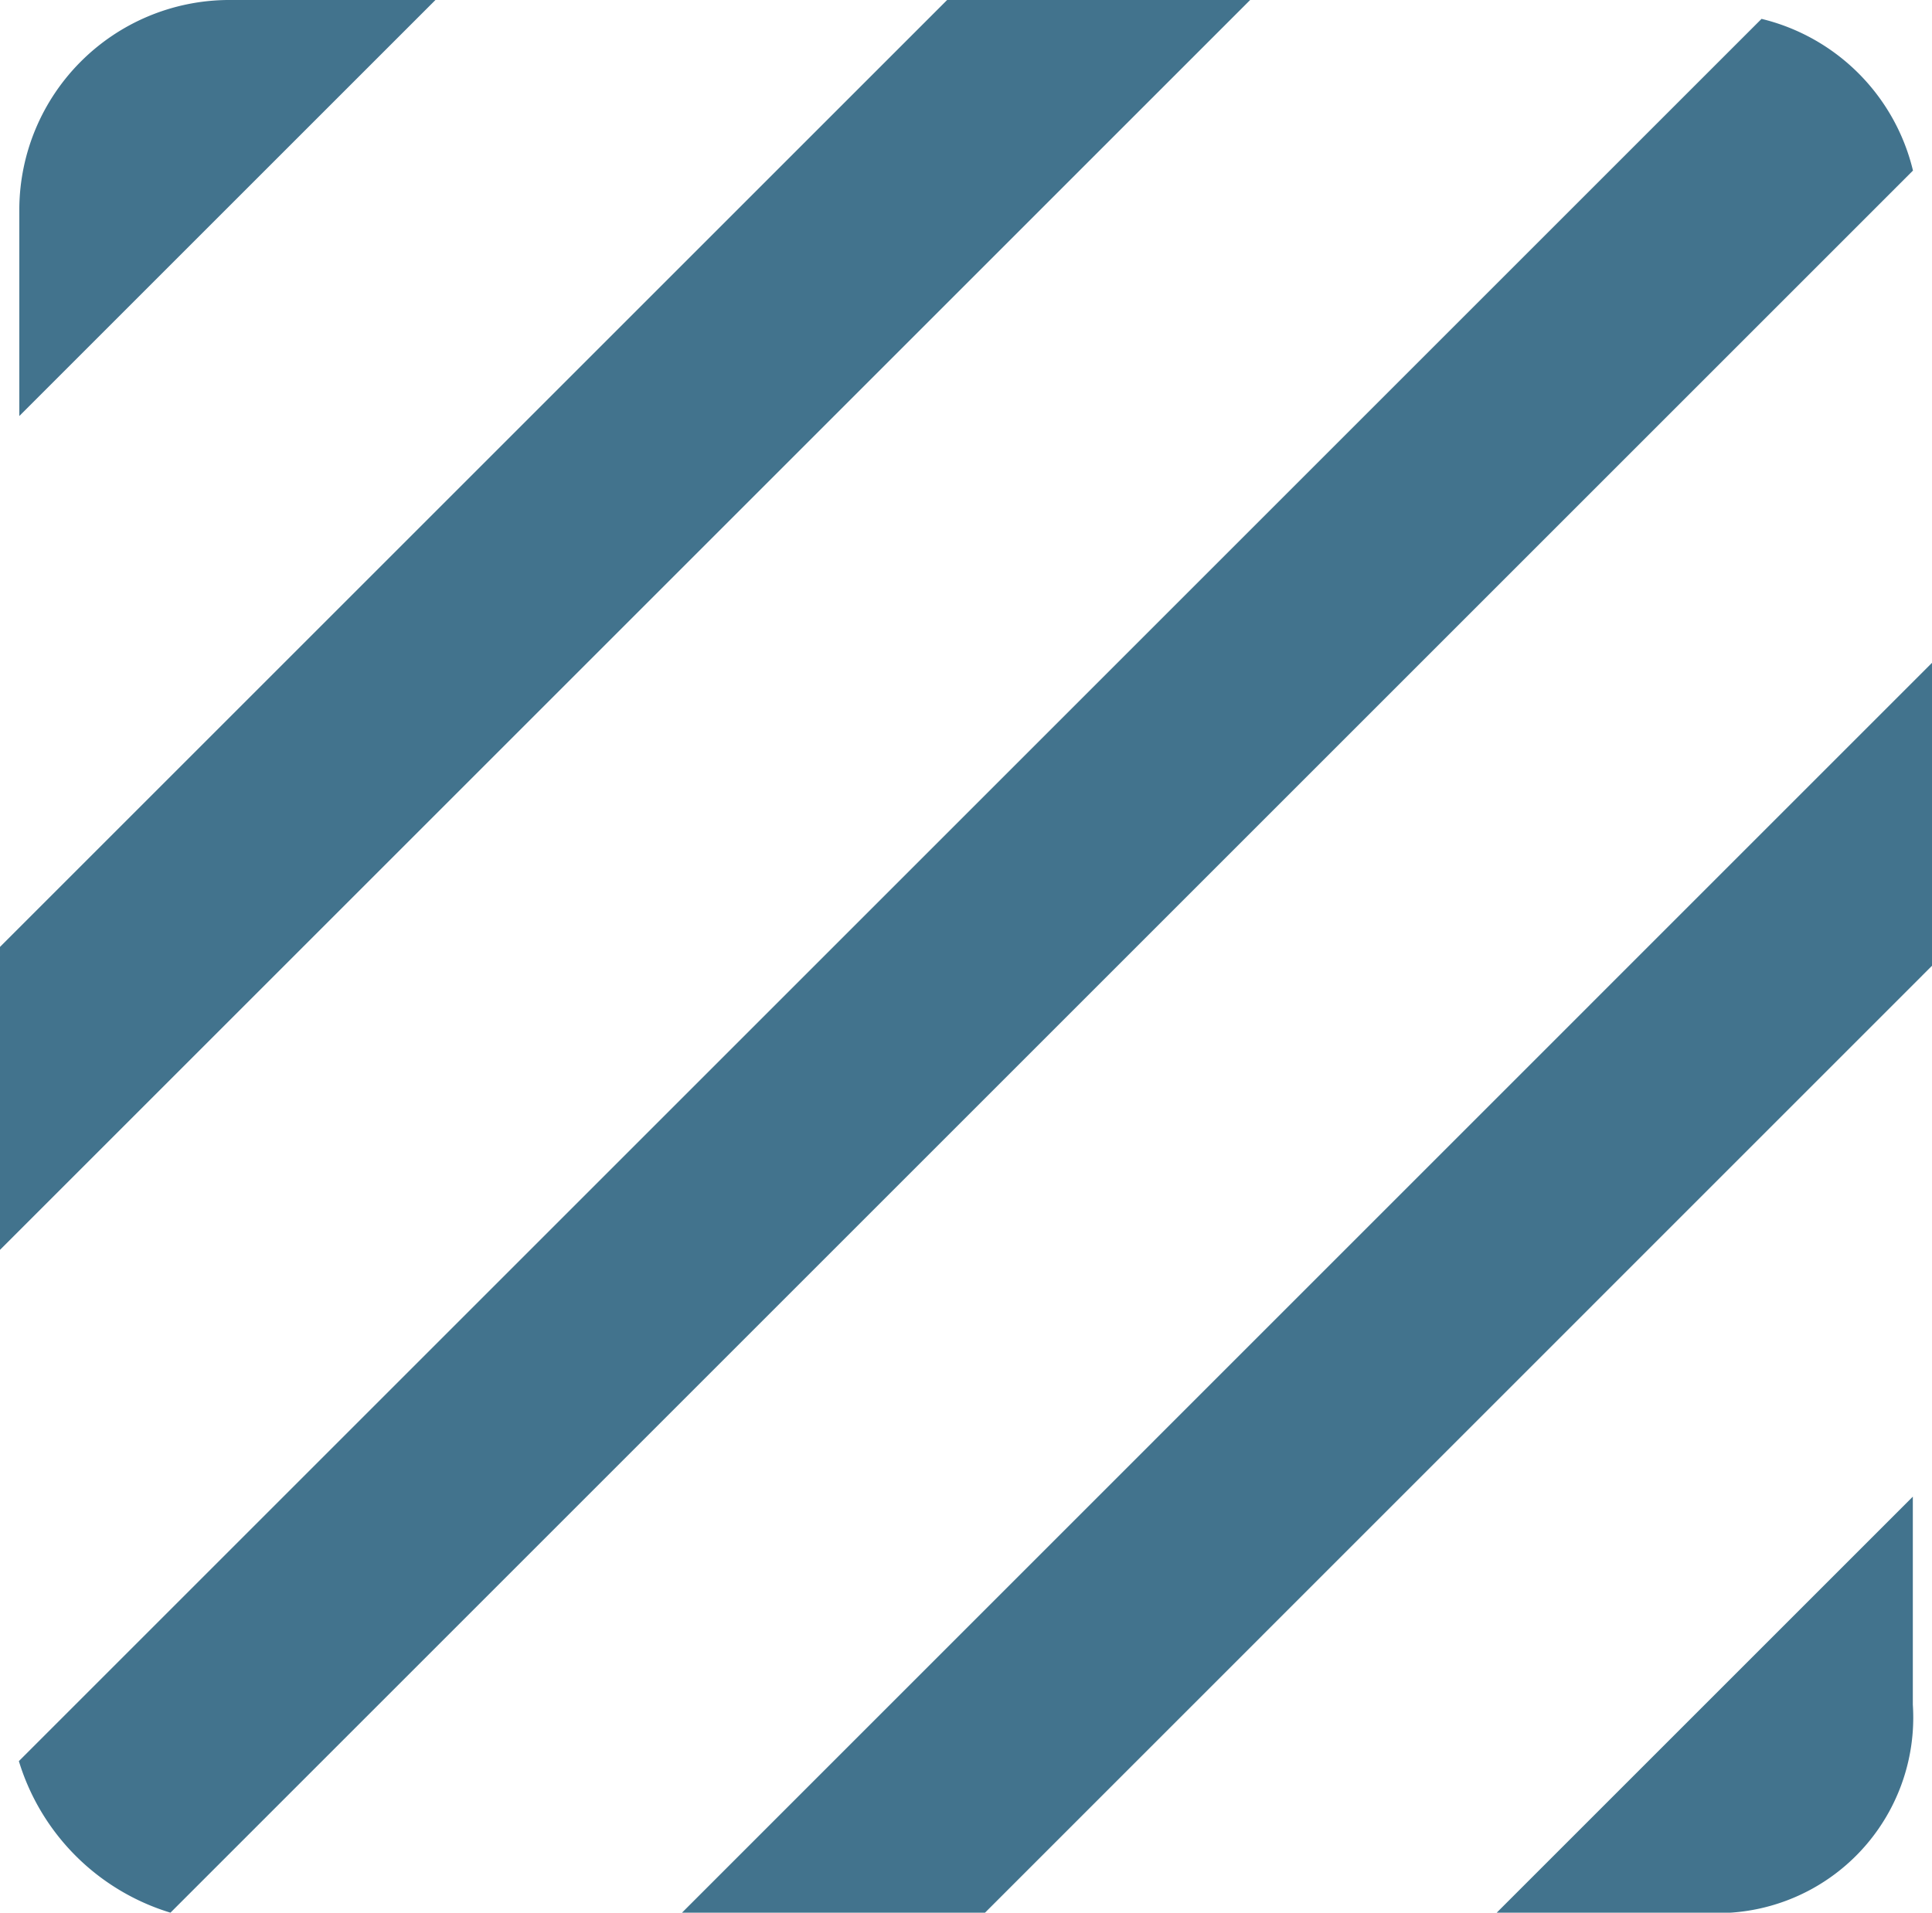 <svg xmlns="http://www.w3.org/2000/svg" width="13" height="12.873" viewBox="0 0 13 12.873"><defs><style>.a{fill:#42738d;}</style></defs><path class="a" d="M248.553,51.027,236.827,62.753a1.532,1.532,0,0,0,1.02,1.02l11.725-11.725A1.383,1.383,0,0,0,248.553,51.027Zm-5.48-.127L236.7,57.273v2.039l8.412-8.412Zm-4.843,0a1.414,1.414,0,0,0-1.4,1.4v1.4l2.8-2.8h-1.4Zm9.941,12.873a1.316,1.316,0,0,0,1.4-1.4v-1.4l-2.8,2.8h1.4Zm-6.882,0h2.039L249.7,57.4V55.361Z" transform="translate(-236.7 -50.9)"/></svg>